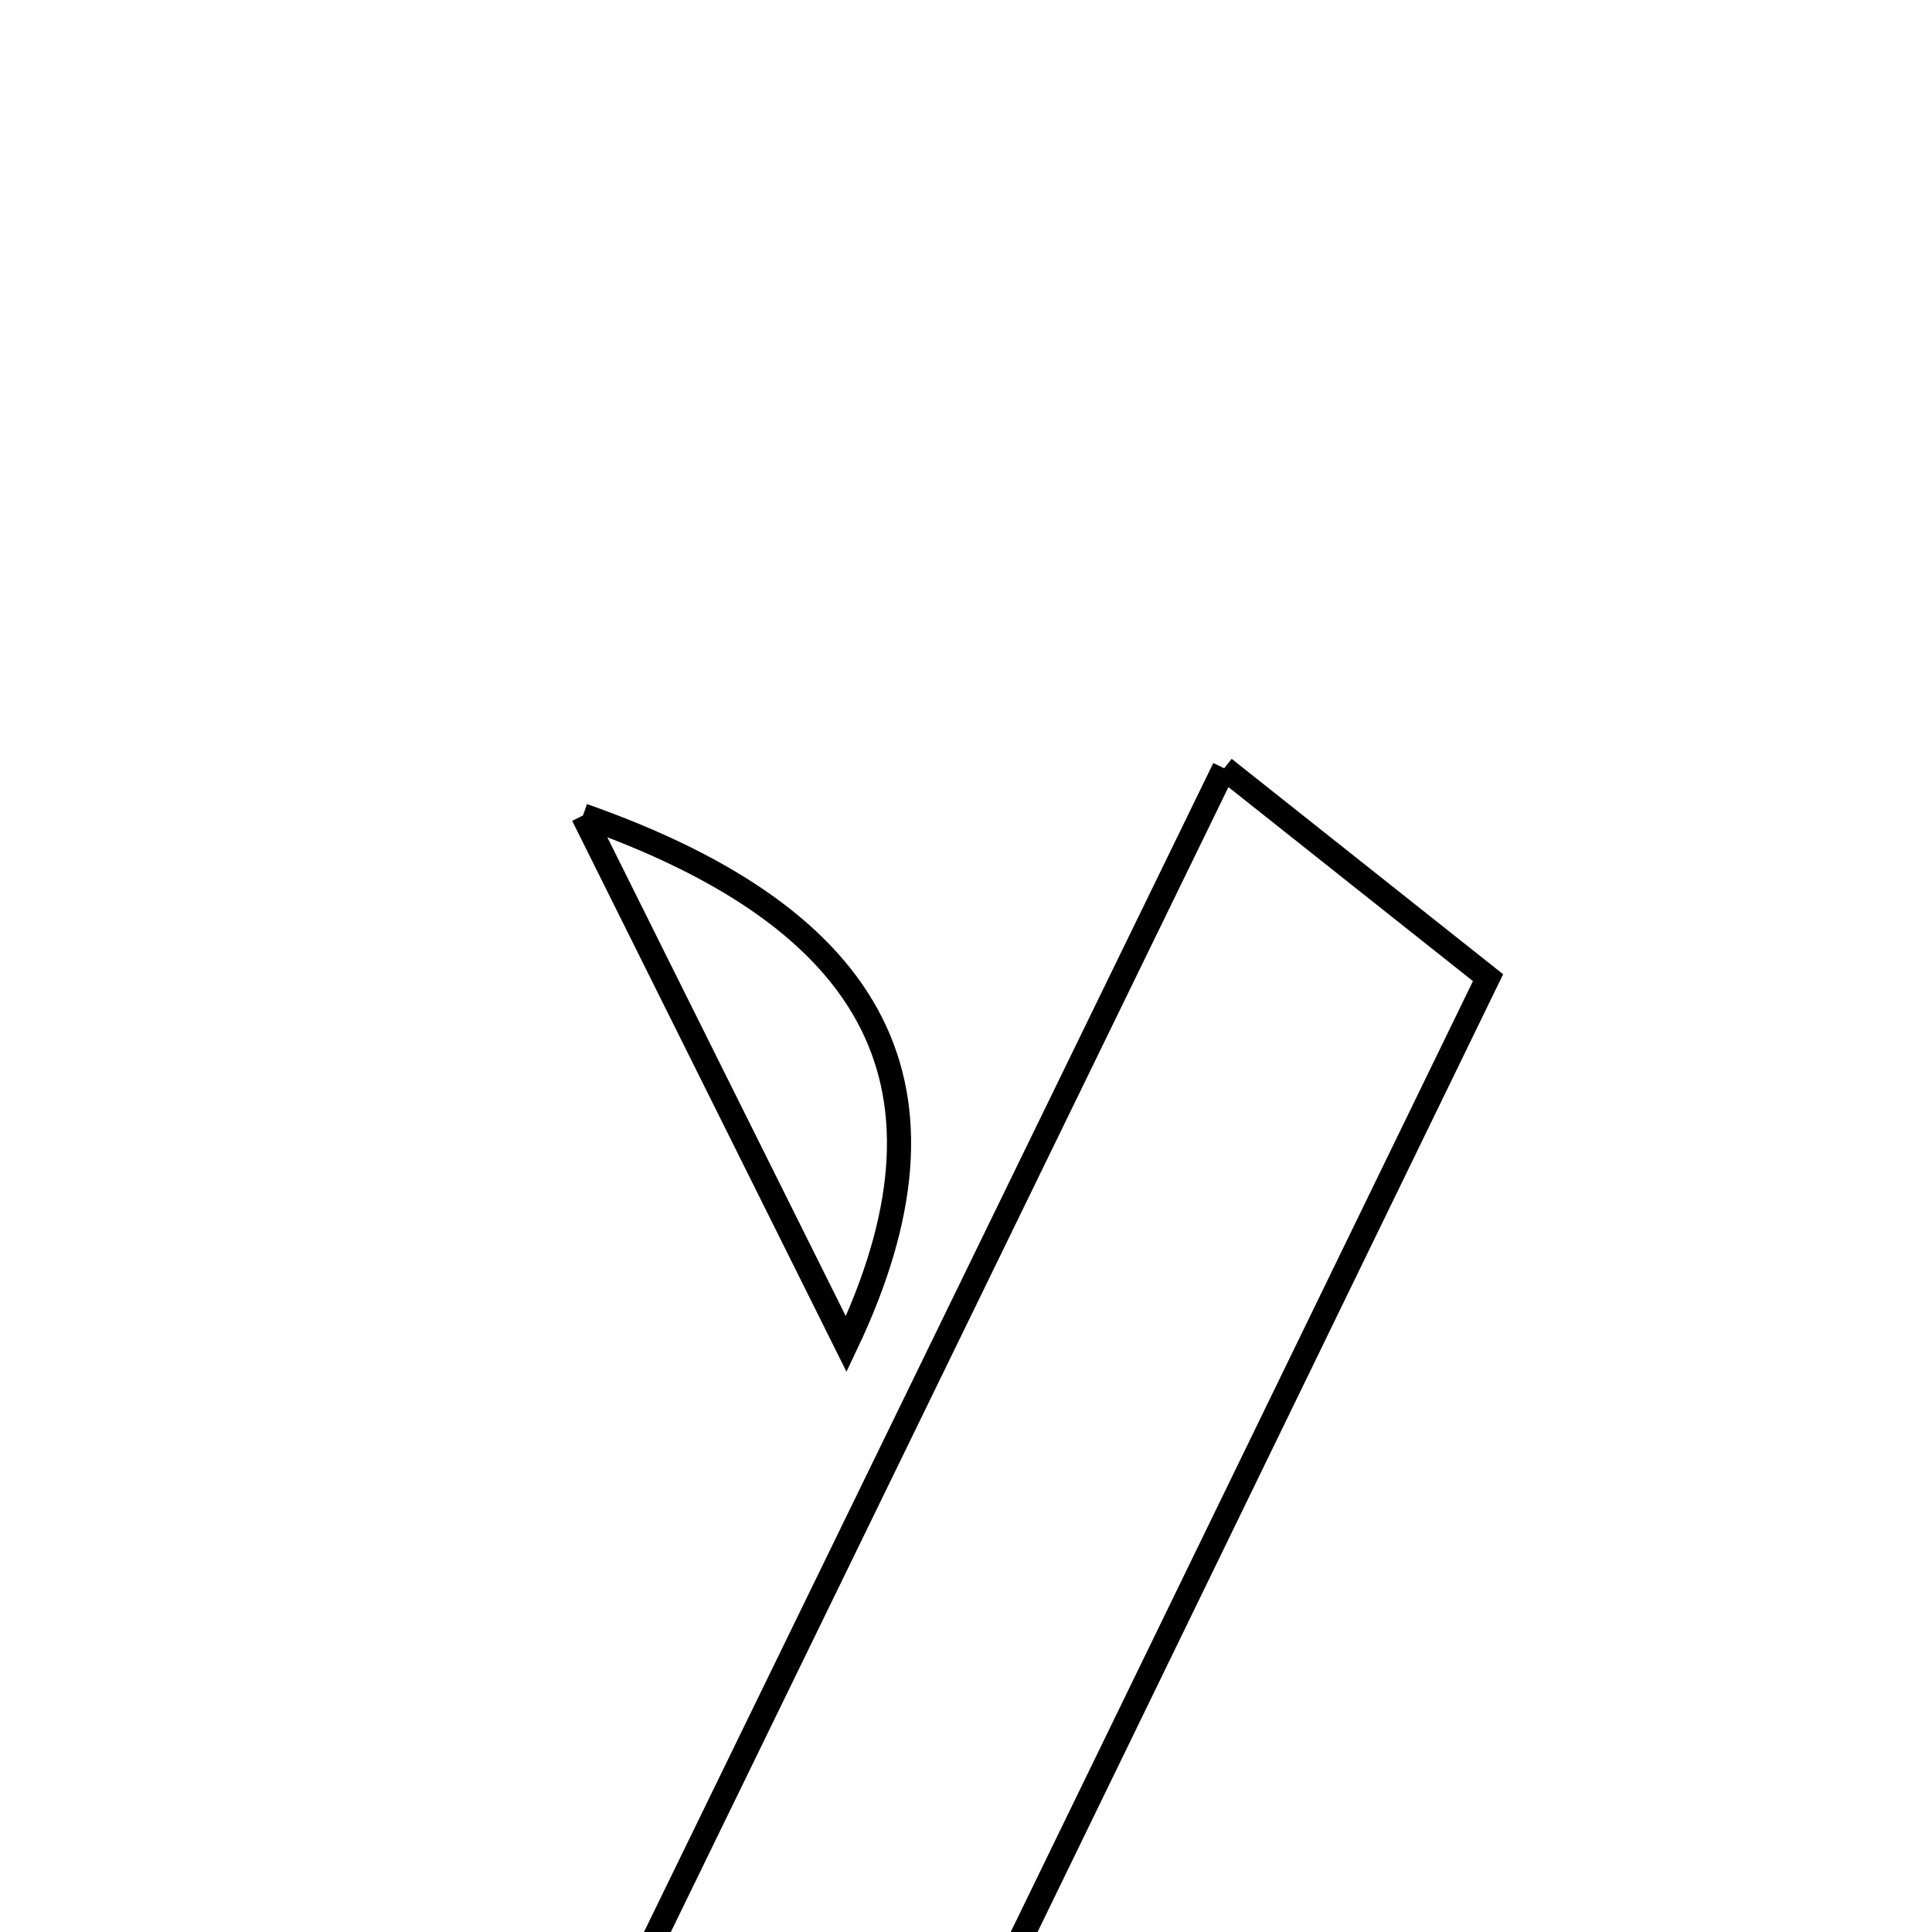 <svg xmlns="http://www.w3.org/2000/svg" viewBox="0.0 0.0 24.0 24.0" height="200px" width="200px"><path fill="none" stroke="black" stroke-width=".3" stroke-opacity="1.0"  filling="0" d="M15.207 9.544 C16.375 10.471 17.349 11.244 18.485 12.145 C15.763 17.746 13.089 23.245 10.416 28.744 C10.248 28.744 10.078 28.744 9.91 28.744 C8.997 27.803 8.084 26.861 7.211 25.962 C9.837 20.572 12.473 15.158 15.207 9.544"></path>
<path fill="none" stroke="black" stroke-width=".3" stroke-opacity="1.0"  filling="0" d="M7.242 10.13 C10.933 11.428 12.018 13.529 10.512 16.697 C9.32 14.304 8.336 12.326 7.242 10.13"></path></svg>